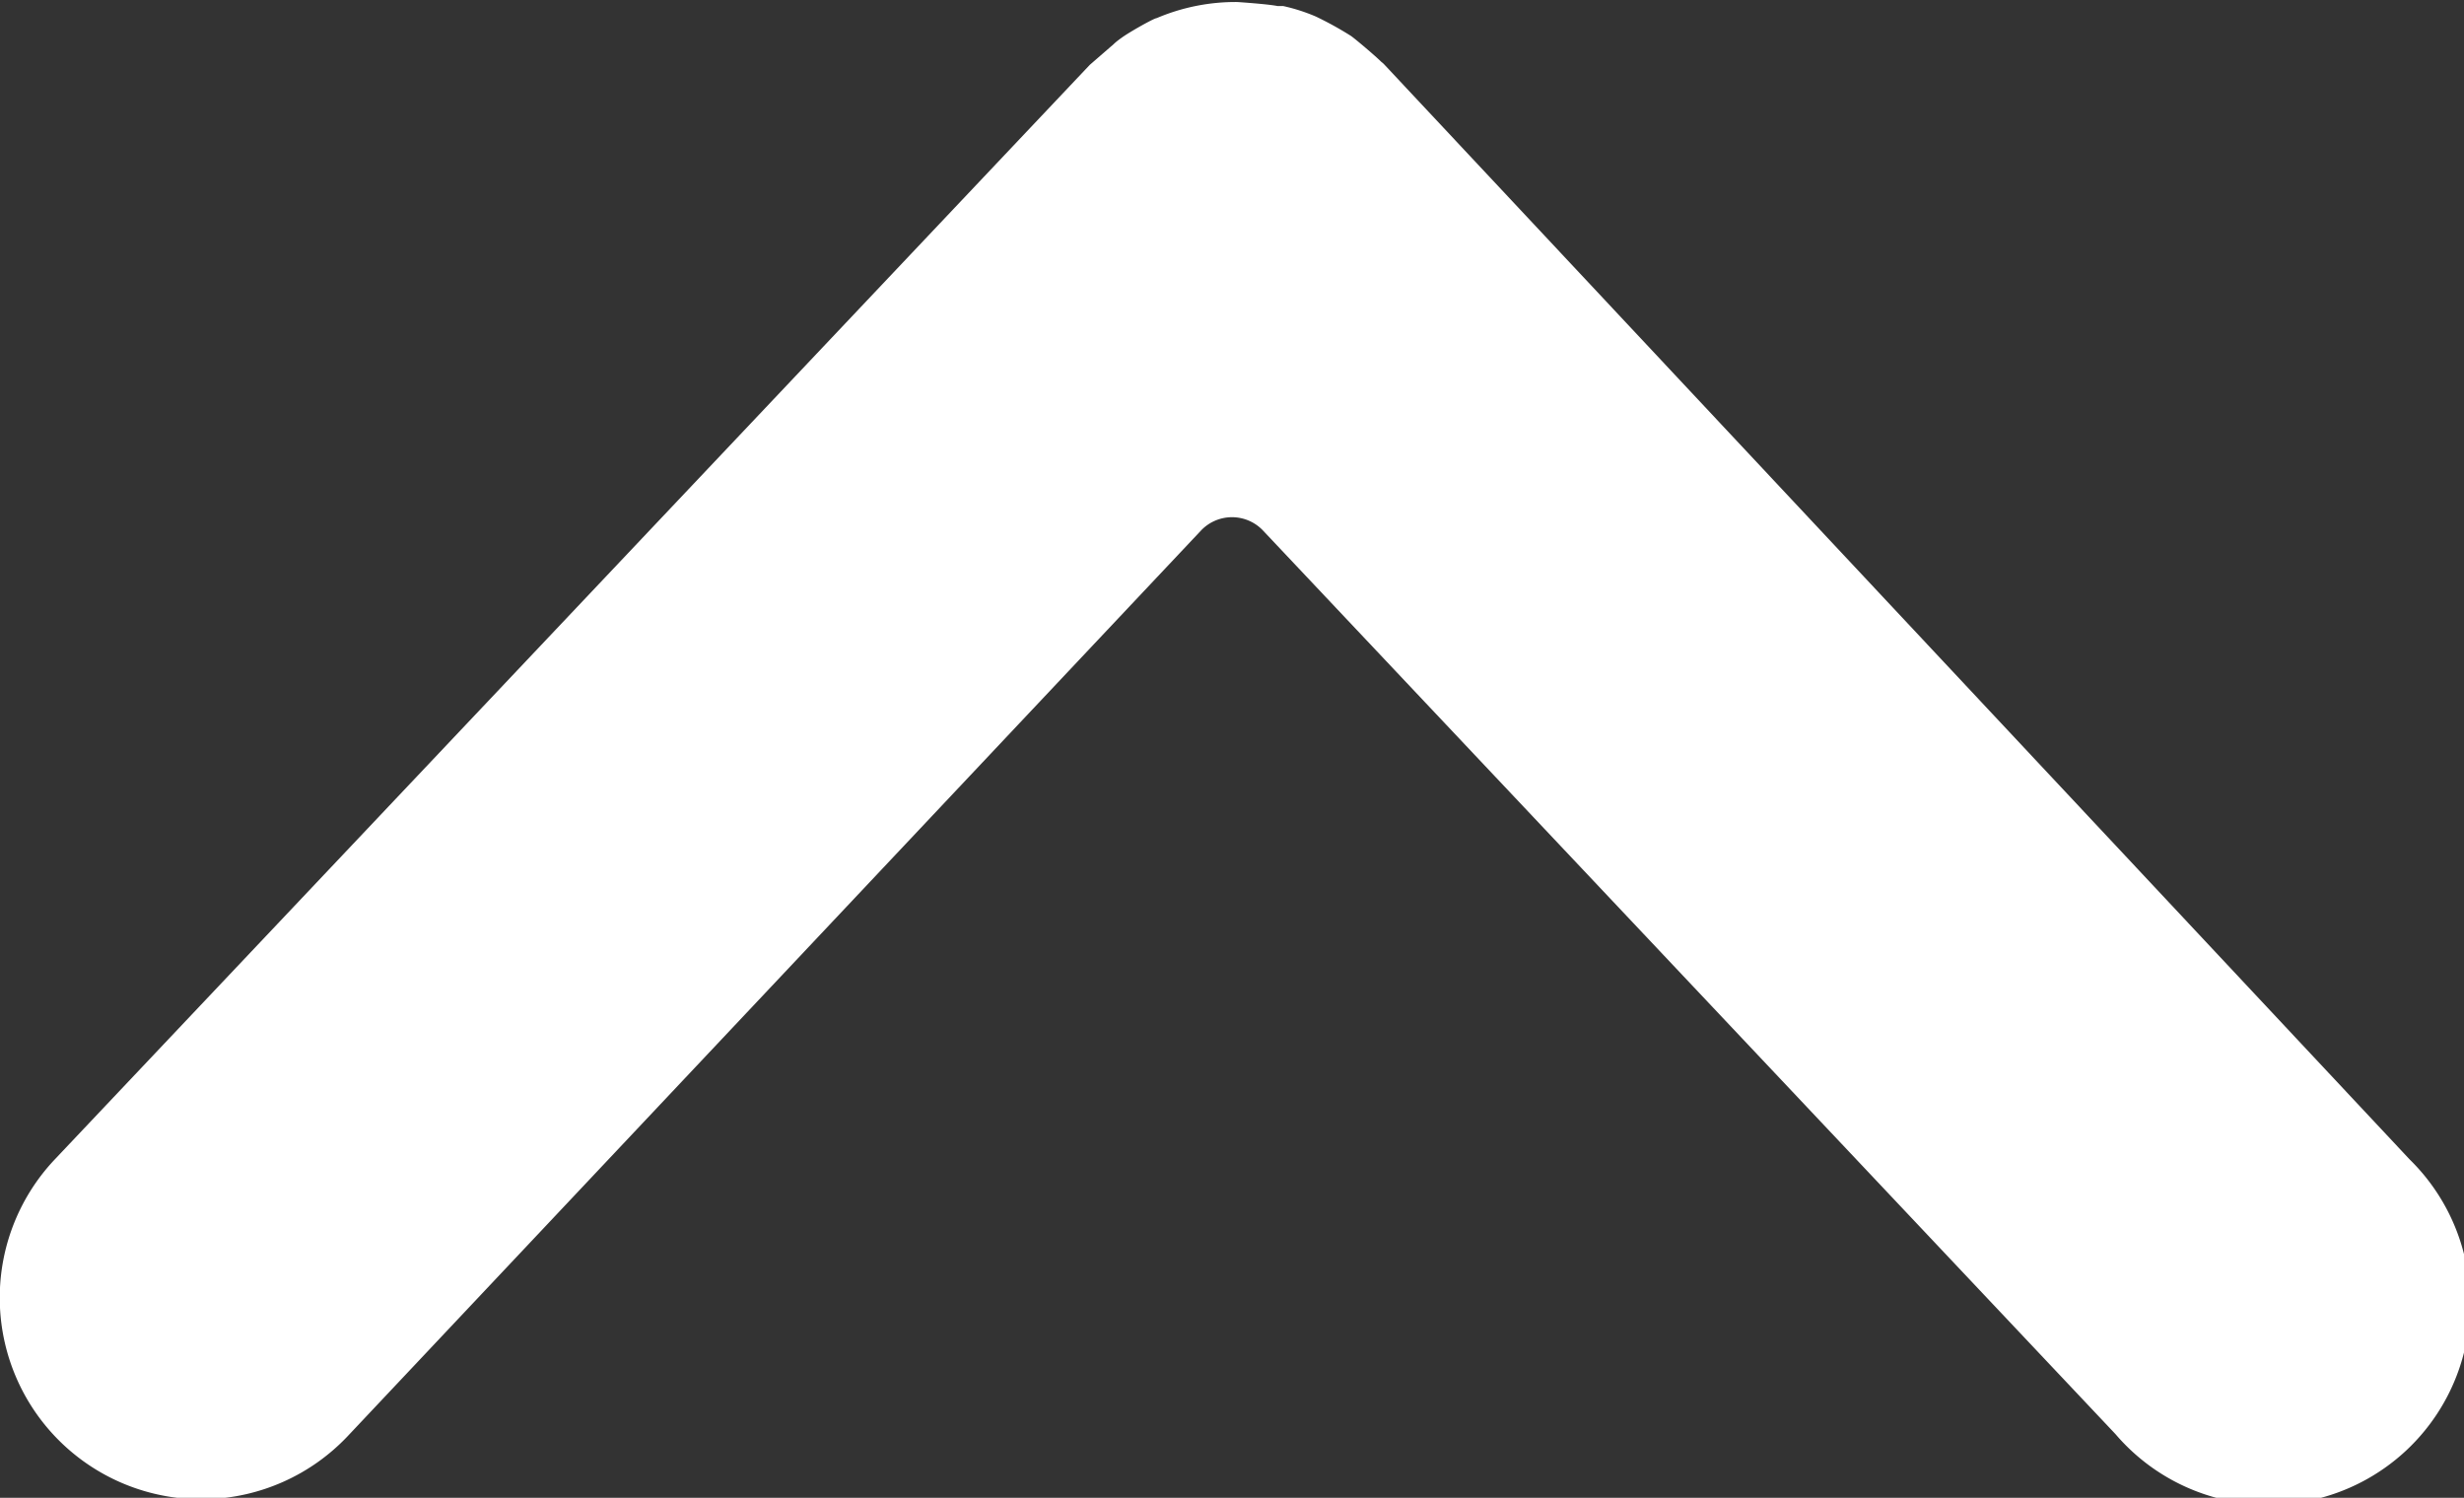 <svg id="Layer_1" data-name="Layer 1" xmlns="http://www.w3.org/2000/svg" viewBox="0 0 61.16 37.18"><rect x="0" y="0" width="61.16" height="37.18" fill="#333333" stroke="none"/><defs><style>.cls-1{fill:#fff;}</style></defs><path class="cls-1" d="M54.3,48.82A5,5,0,1,0,61.6,42L36.13,14.8l-.06-.05c-.15-.15-.66-.58-.75-.64a8.47,8.47,0,0,0-.87-.48,4.5,4.5,0,0,0-.81-.26l-.14,0c-.24-.05-1-.1-1-.1a5,5,0,0,0-2,.4c-.06,0-.65.33-.86.48s-.18.15-.27.22l-.53.46L3.15,42a5,5,0,1,0,7.27,6.87L31.6,26.39a1.06,1.06,0,0,1,1.54,0Z" transform="translate(-1.79 -13.22)"/></svg>